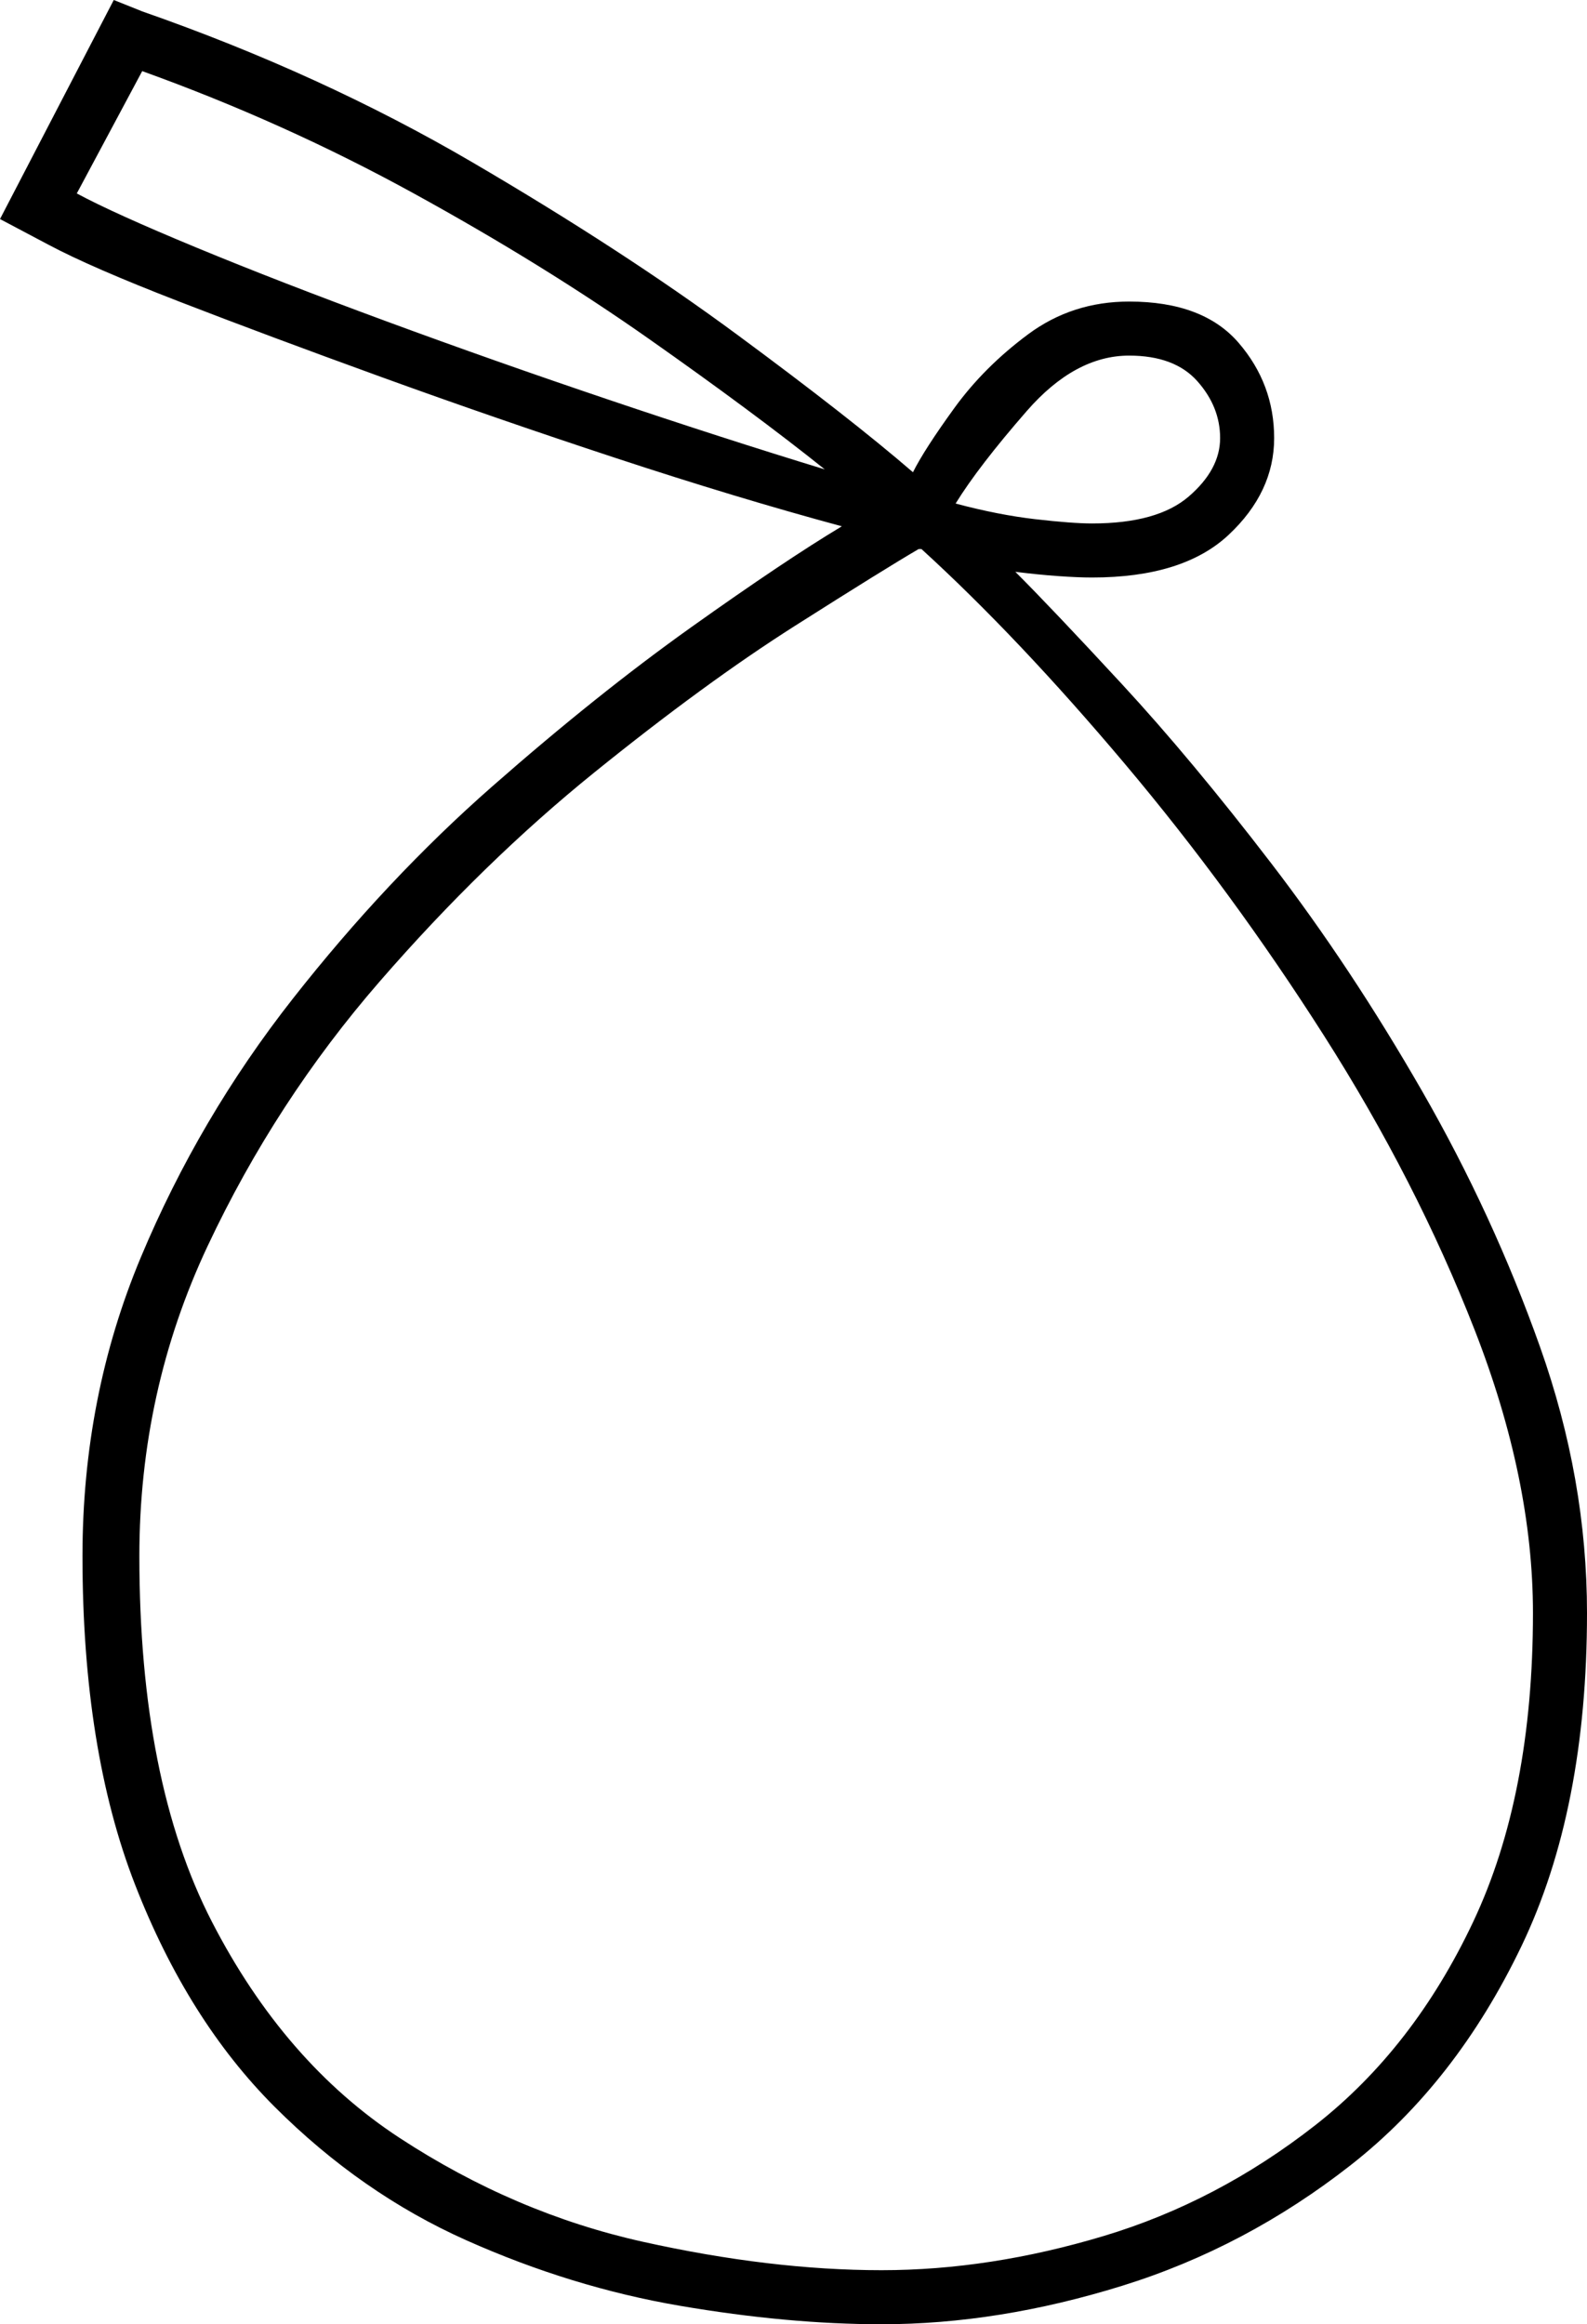 <svg xmlns="http://www.w3.org/2000/svg" viewBox="-10 0 558 817"><path d="M300 817q-33 0-71-6.5t-75-23q-37-16.5-67.5-47t-49-78Q19 615 19 547q0-56 20.5-105T93 351q33-42 70-74.5t70-56q33-23.5 53-35.5-37-10-79.5-24T124 132.5Q84 118 53 106T7 86l-17-9L30 0l10 4q63 22 116 53t93 60.5q40 29.5 62 48.5 4-8 14.5-22.5t26-26Q367 106 387 106q26 0 38.5 14.5T438 154q0 19-16 34t-48 15q-5 0-12-.5t-15-1.5q13 13 37.5 39.5t52.5 63q28 36.5 53 80t41.5 90Q548 520 548 567q0 69-23 117t-60 77q-37 29-80.5 42.5T300 817zm-20-652q-25-20-62-46t-82.5-51Q90 43 40 25L17 68q13 7 42 19t67 26q38 14 78 27.5t76 24.5zm94 19q23 0 34-9.5t11-20.5q0-11-8-20t-24-9q-19 0-36 19.5T326 177q15 4 28 5.5t20 1.5zm-74 614q38 0 78-12t74.5-39q34.5-27 55.5-71.5T529 567q0-47-20.5-99.5t-53-103.5q-32.5-51-70-95.5T314 193h-1q-12 7-43.5 27T199 271.5Q160 303 123.5 345T63 438q-24 51-24 109 0 79 25.5 128.5t66 76Q171 778 216 788t84 10z" fill="currentColor"/></svg>